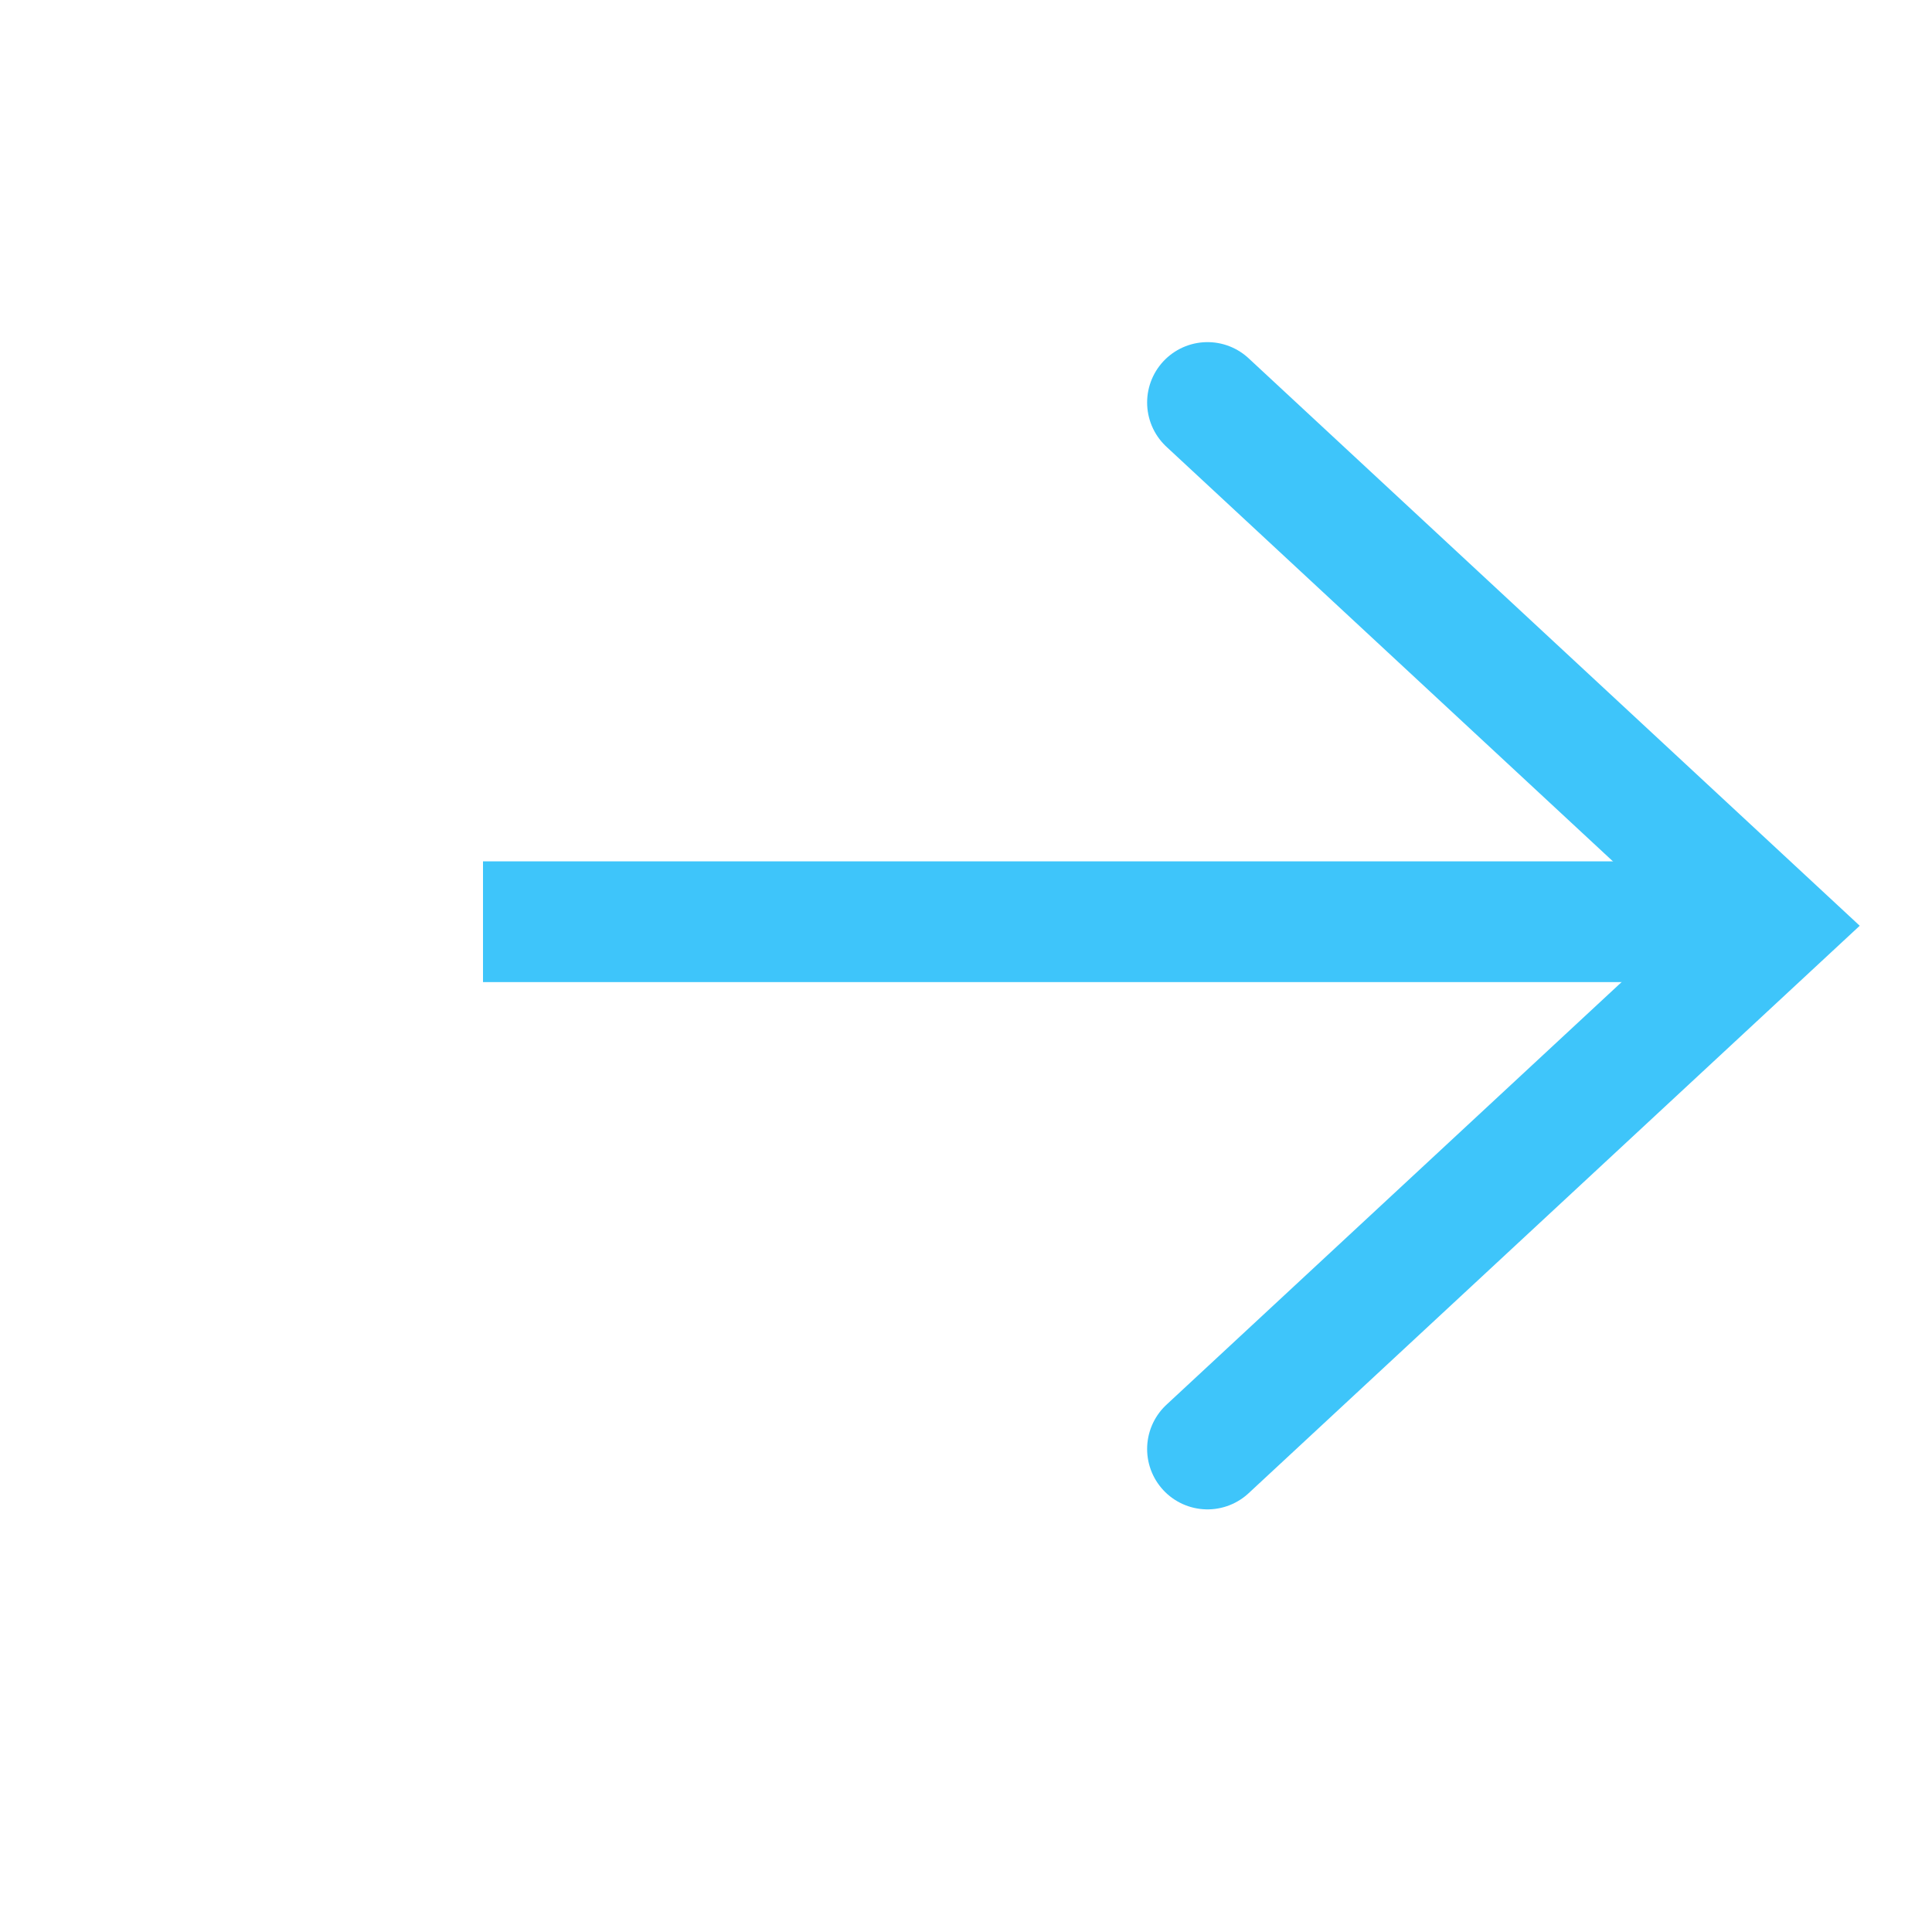 <svg width="24" height="24" viewBox="0 0 24 24" fill="none" xmlns="http://www.w3.org/2000/svg">
<rect x="21" y="12.2" width="15" height="1.5" transform="rotate(-180 21 12.2)" fill="#3EC5FA"/>
<path d="M15 18L22 11.5L15 5" stroke="#3EC5FA" stroke-width="1.5" stroke-linecap="round"/>
</svg>
